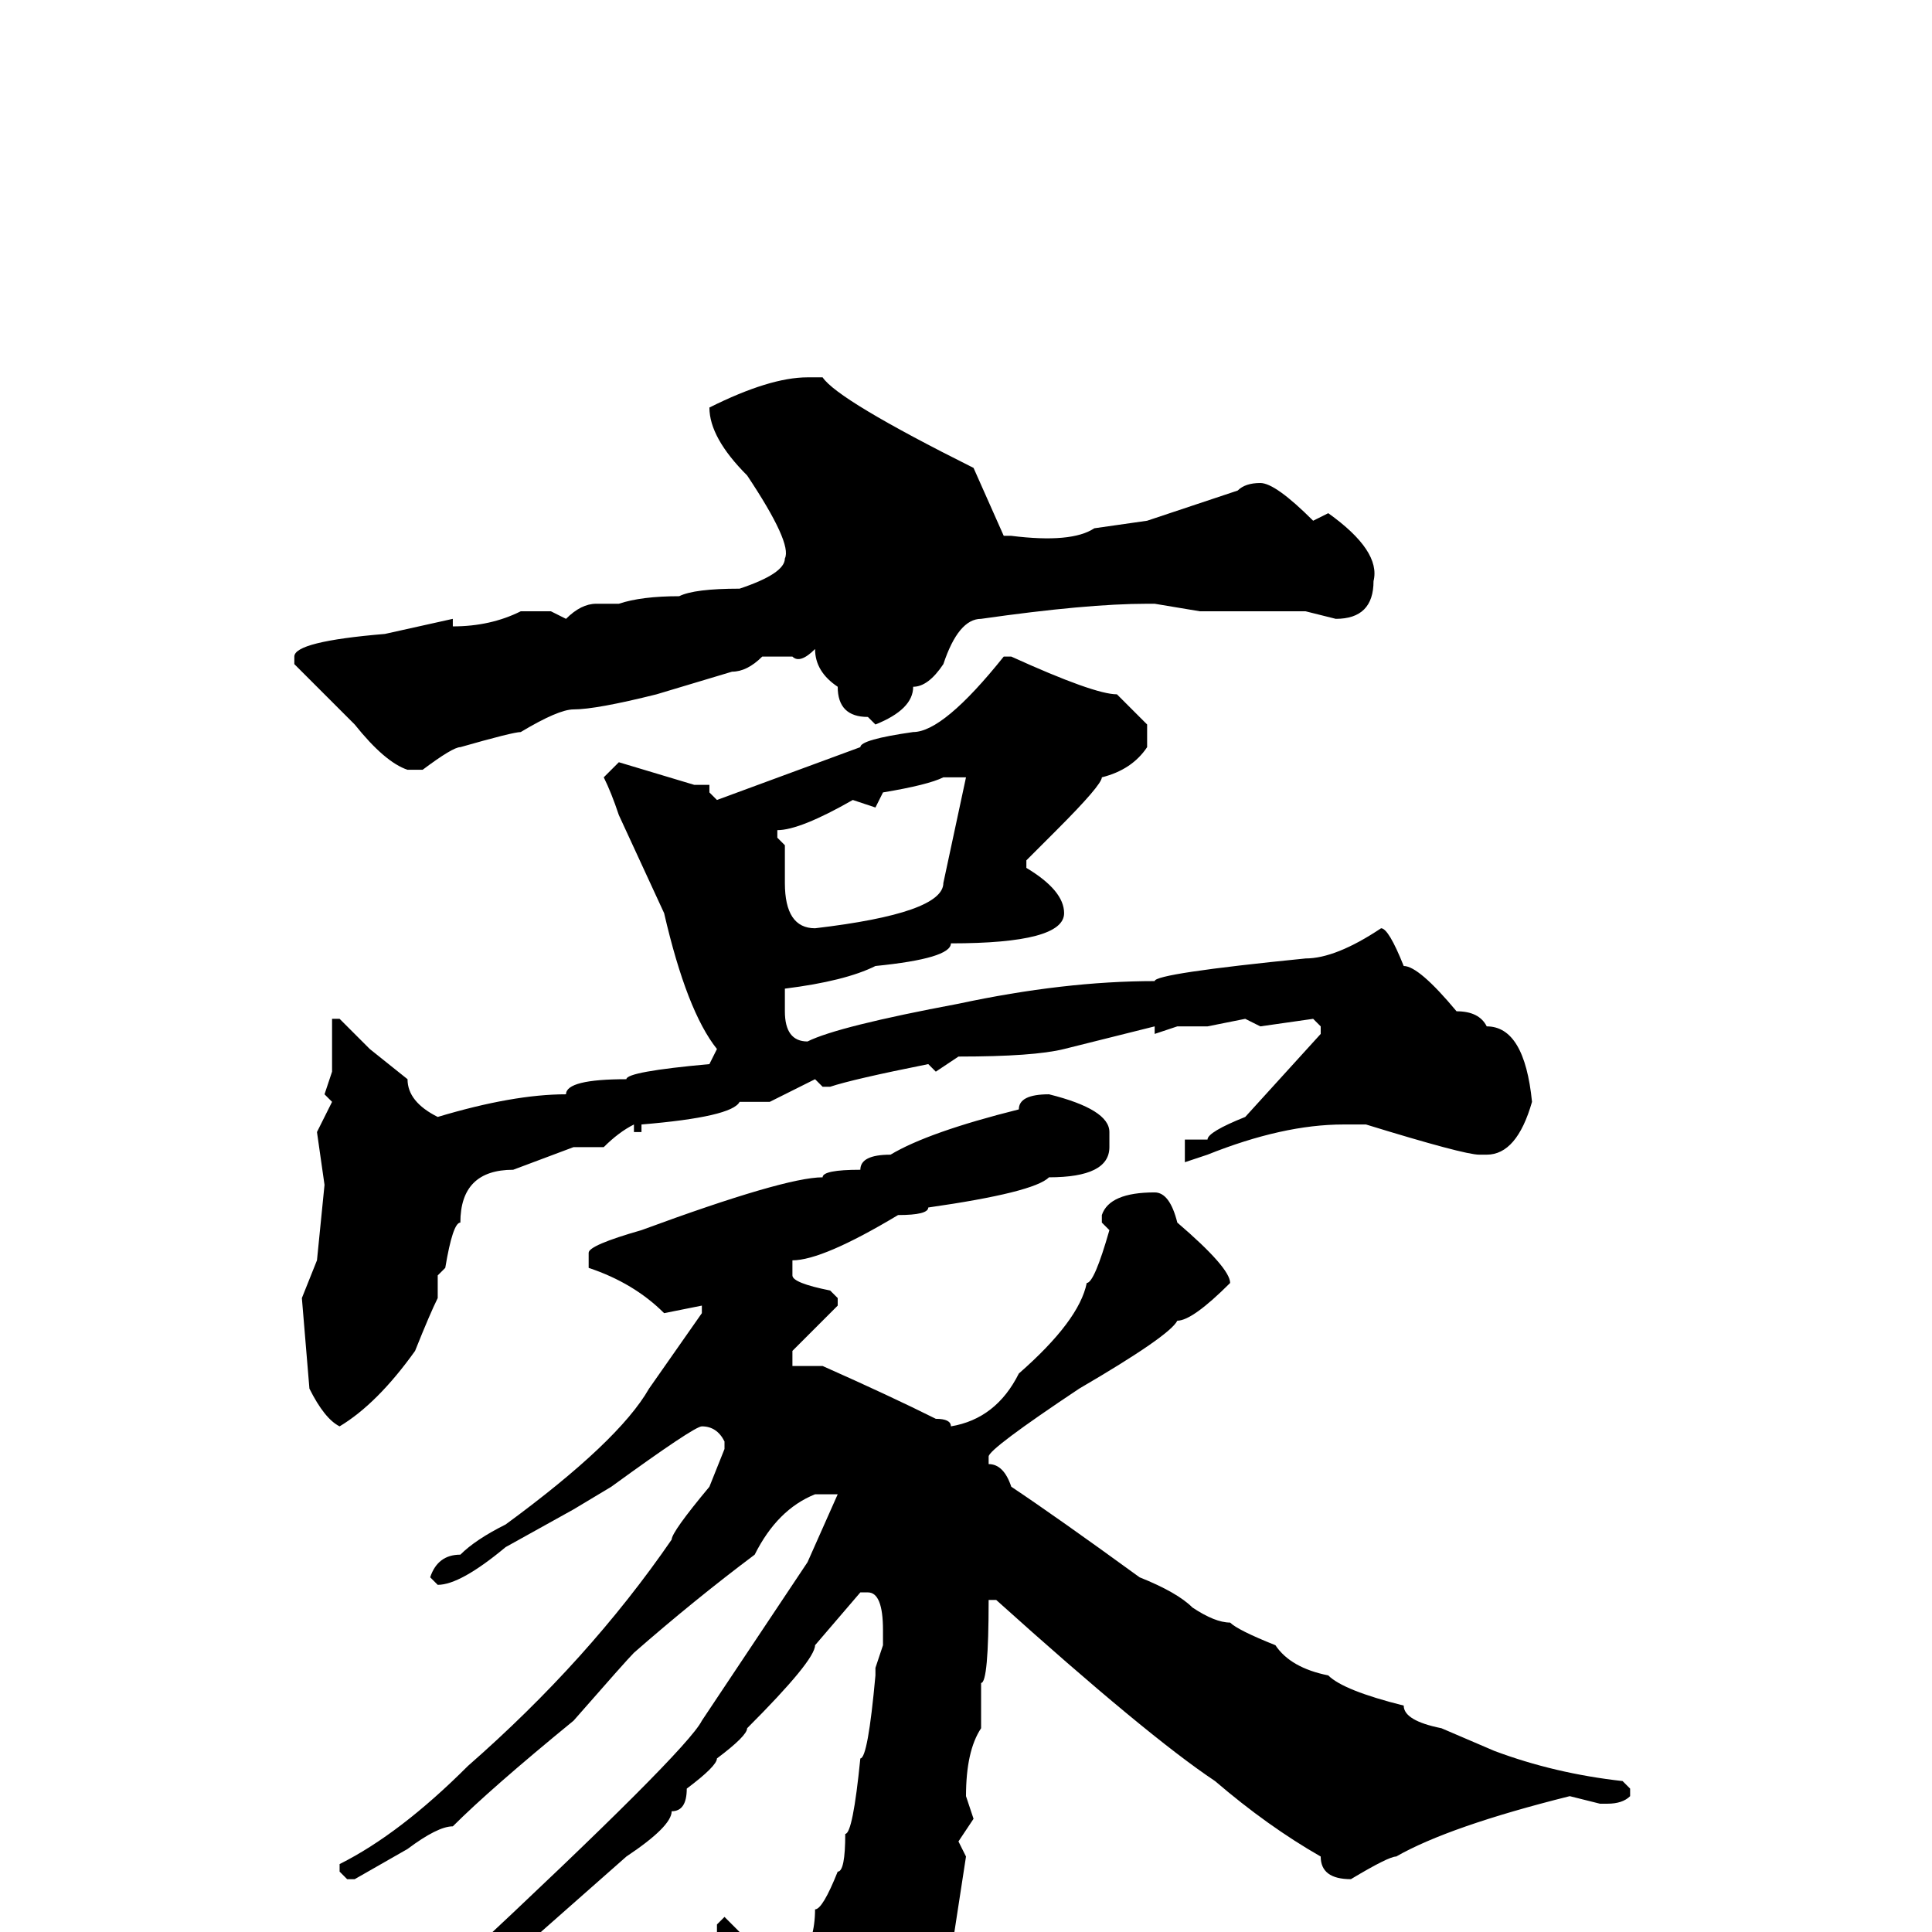<svg xmlns="http://www.w3.org/2000/svg" viewBox="0 -256 256 256">
	<path fill="#000000" d="M109 -206Q111 -203 129 -194L133 -185H134Q142 -184 145 -186L152 -187L164 -191Q165 -192 167 -192Q169 -192 174 -187L176 -188Q183 -183 182 -179Q182 -174 177 -174L173 -175H170H166H162H159L153 -176H152Q144 -176 130 -174Q127 -174 125 -168Q123 -165 121 -165Q121 -162 116 -160L115 -161Q111 -161 111 -165Q108 -167 108 -170Q106 -168 105 -169H101Q99 -167 97 -167L87 -164Q79 -162 76 -162Q74 -162 69 -159Q68 -159 61 -157Q60 -157 56 -154H54Q51 -155 47 -160L39 -168V-169Q39 -171 51 -172L60 -174V-173Q65 -173 69 -175H73L75 -174Q77 -176 79 -176H82Q85 -177 90 -177Q92 -178 98 -178Q104 -180 104 -182Q105 -184 99 -193Q94 -198 94 -202Q102 -206 107 -206ZM134 -169Q145 -164 148 -164L152 -160V-157Q150 -154 146 -153Q146 -152 140 -146L136 -142V-141Q141 -138 141 -135Q141 -131 126 -131Q126 -129 116 -128Q112 -126 104 -125V-122Q104 -118 107 -118Q111 -120 127 -123Q141 -126 153 -126Q153 -127 173 -129Q177 -129 183 -133Q184 -133 186 -128Q188 -128 193 -122Q196 -122 197 -120Q202 -120 203 -110Q201 -103 197 -103H196Q194 -103 181 -107H178Q170 -107 160 -103L157 -102V-104V-105H160Q160 -106 165 -108L175 -119V-120L174 -121L167 -120L165 -121L160 -120H156L153 -119V-120L141 -117Q137 -116 127 -116L124 -114L123 -115Q113 -113 110 -112H109L108 -113L102 -110H98Q97 -108 85 -107V-106H84V-107Q82 -106 80 -104H76L68 -101Q61 -101 61 -94Q60 -94 59 -88L58 -87V-85V-84Q57 -82 55 -77Q50 -70 45 -67Q43 -68 41 -72L40 -84L42 -89L43 -99L42 -106L44 -110L43 -111L44 -114V-115V-121H45L49 -117L54 -113Q54 -110 58 -108Q68 -111 75 -111Q75 -113 83 -113Q83 -114 94 -115L95 -117Q91 -122 88 -135L82 -148Q81 -151 80 -153L82 -155L92 -152H94V-151L95 -150L114 -157Q114 -158 121 -159Q125 -159 133 -169ZM116 -149L113 -150Q106 -146 103 -146V-145L104 -144V-139Q104 -133 108 -133Q125 -135 125 -139L128 -153H125Q123 -152 117 -151ZM139 -111Q147 -109 147 -106V-104Q147 -100 139 -100Q137 -98 123 -96Q123 -95 119 -95Q109 -89 105 -89V-87Q105 -86 110 -85L111 -84V-83L105 -77V-75H107H109Q118 -71 124 -68Q126 -68 126 -67Q132 -68 135 -74Q143 -81 144 -86Q145 -86 147 -93L146 -94V-95Q147 -98 153 -98Q155 -98 156 -94Q163 -88 163 -86Q158 -81 156 -81Q155 -79 143 -72Q131 -64 131 -63V-62Q133 -62 134 -59Q140 -55 151 -47Q156 -45 158 -43Q161 -41 163 -41Q164 -40 169 -38Q171 -35 176 -34Q178 -32 186 -30Q186 -28 191 -27L198 -24Q206 -21 215 -20L216 -19V-18Q215 -17 213 -17H212L208 -18Q192 -14 185 -10Q184 -10 179 -7Q175 -7 175 -10Q168 -14 161 -20Q152 -26 132 -44H131Q131 -33 130 -33Q130 -29 130 -27Q128 -24 128 -18L129 -15L127 -12L128 -10L126 3Q126 8 121 11Q121 16 117 20Q107 30 106 30H105L104 27V15L99 5L95 1V-1L96 -2L102 4H106Q108 1 108 -3Q109 -3 111 -8Q112 -8 112 -13Q113 -13 114 -23Q115 -23 116 -34V-35L117 -38V-40Q117 -45 115 -45H114L108 -38Q108 -36 99 -27Q99 -26 95 -23Q95 -22 91 -19Q91 -16 89 -16Q89 -14 83 -10L66 5L58 10L45 18L44 16V15Q44 14 49 13L61 4Q91 -24 93 -28L107 -49L111 -58H108Q103 -56 100 -50Q92 -44 84 -37Q83 -36 76 -28Q65 -19 60 -14Q58 -14 54 -11L47 -7H46L45 -8V-9Q53 -13 62 -22Q78 -36 89 -52Q89 -53 94 -59L96 -64V-65Q95 -67 93 -67Q92 -67 81 -59L76 -56L67 -51Q61 -46 58 -46L57 -47Q58 -50 61 -50Q63 -52 67 -54Q82 -65 86 -72L93 -82V-83L88 -82Q84 -86 78 -88V-90Q78 -91 85 -93Q104 -100 109 -100Q109 -101 114 -101Q114 -103 118 -103Q123 -106 135 -109Q135 -111 139 -111Z"/>
</svg>